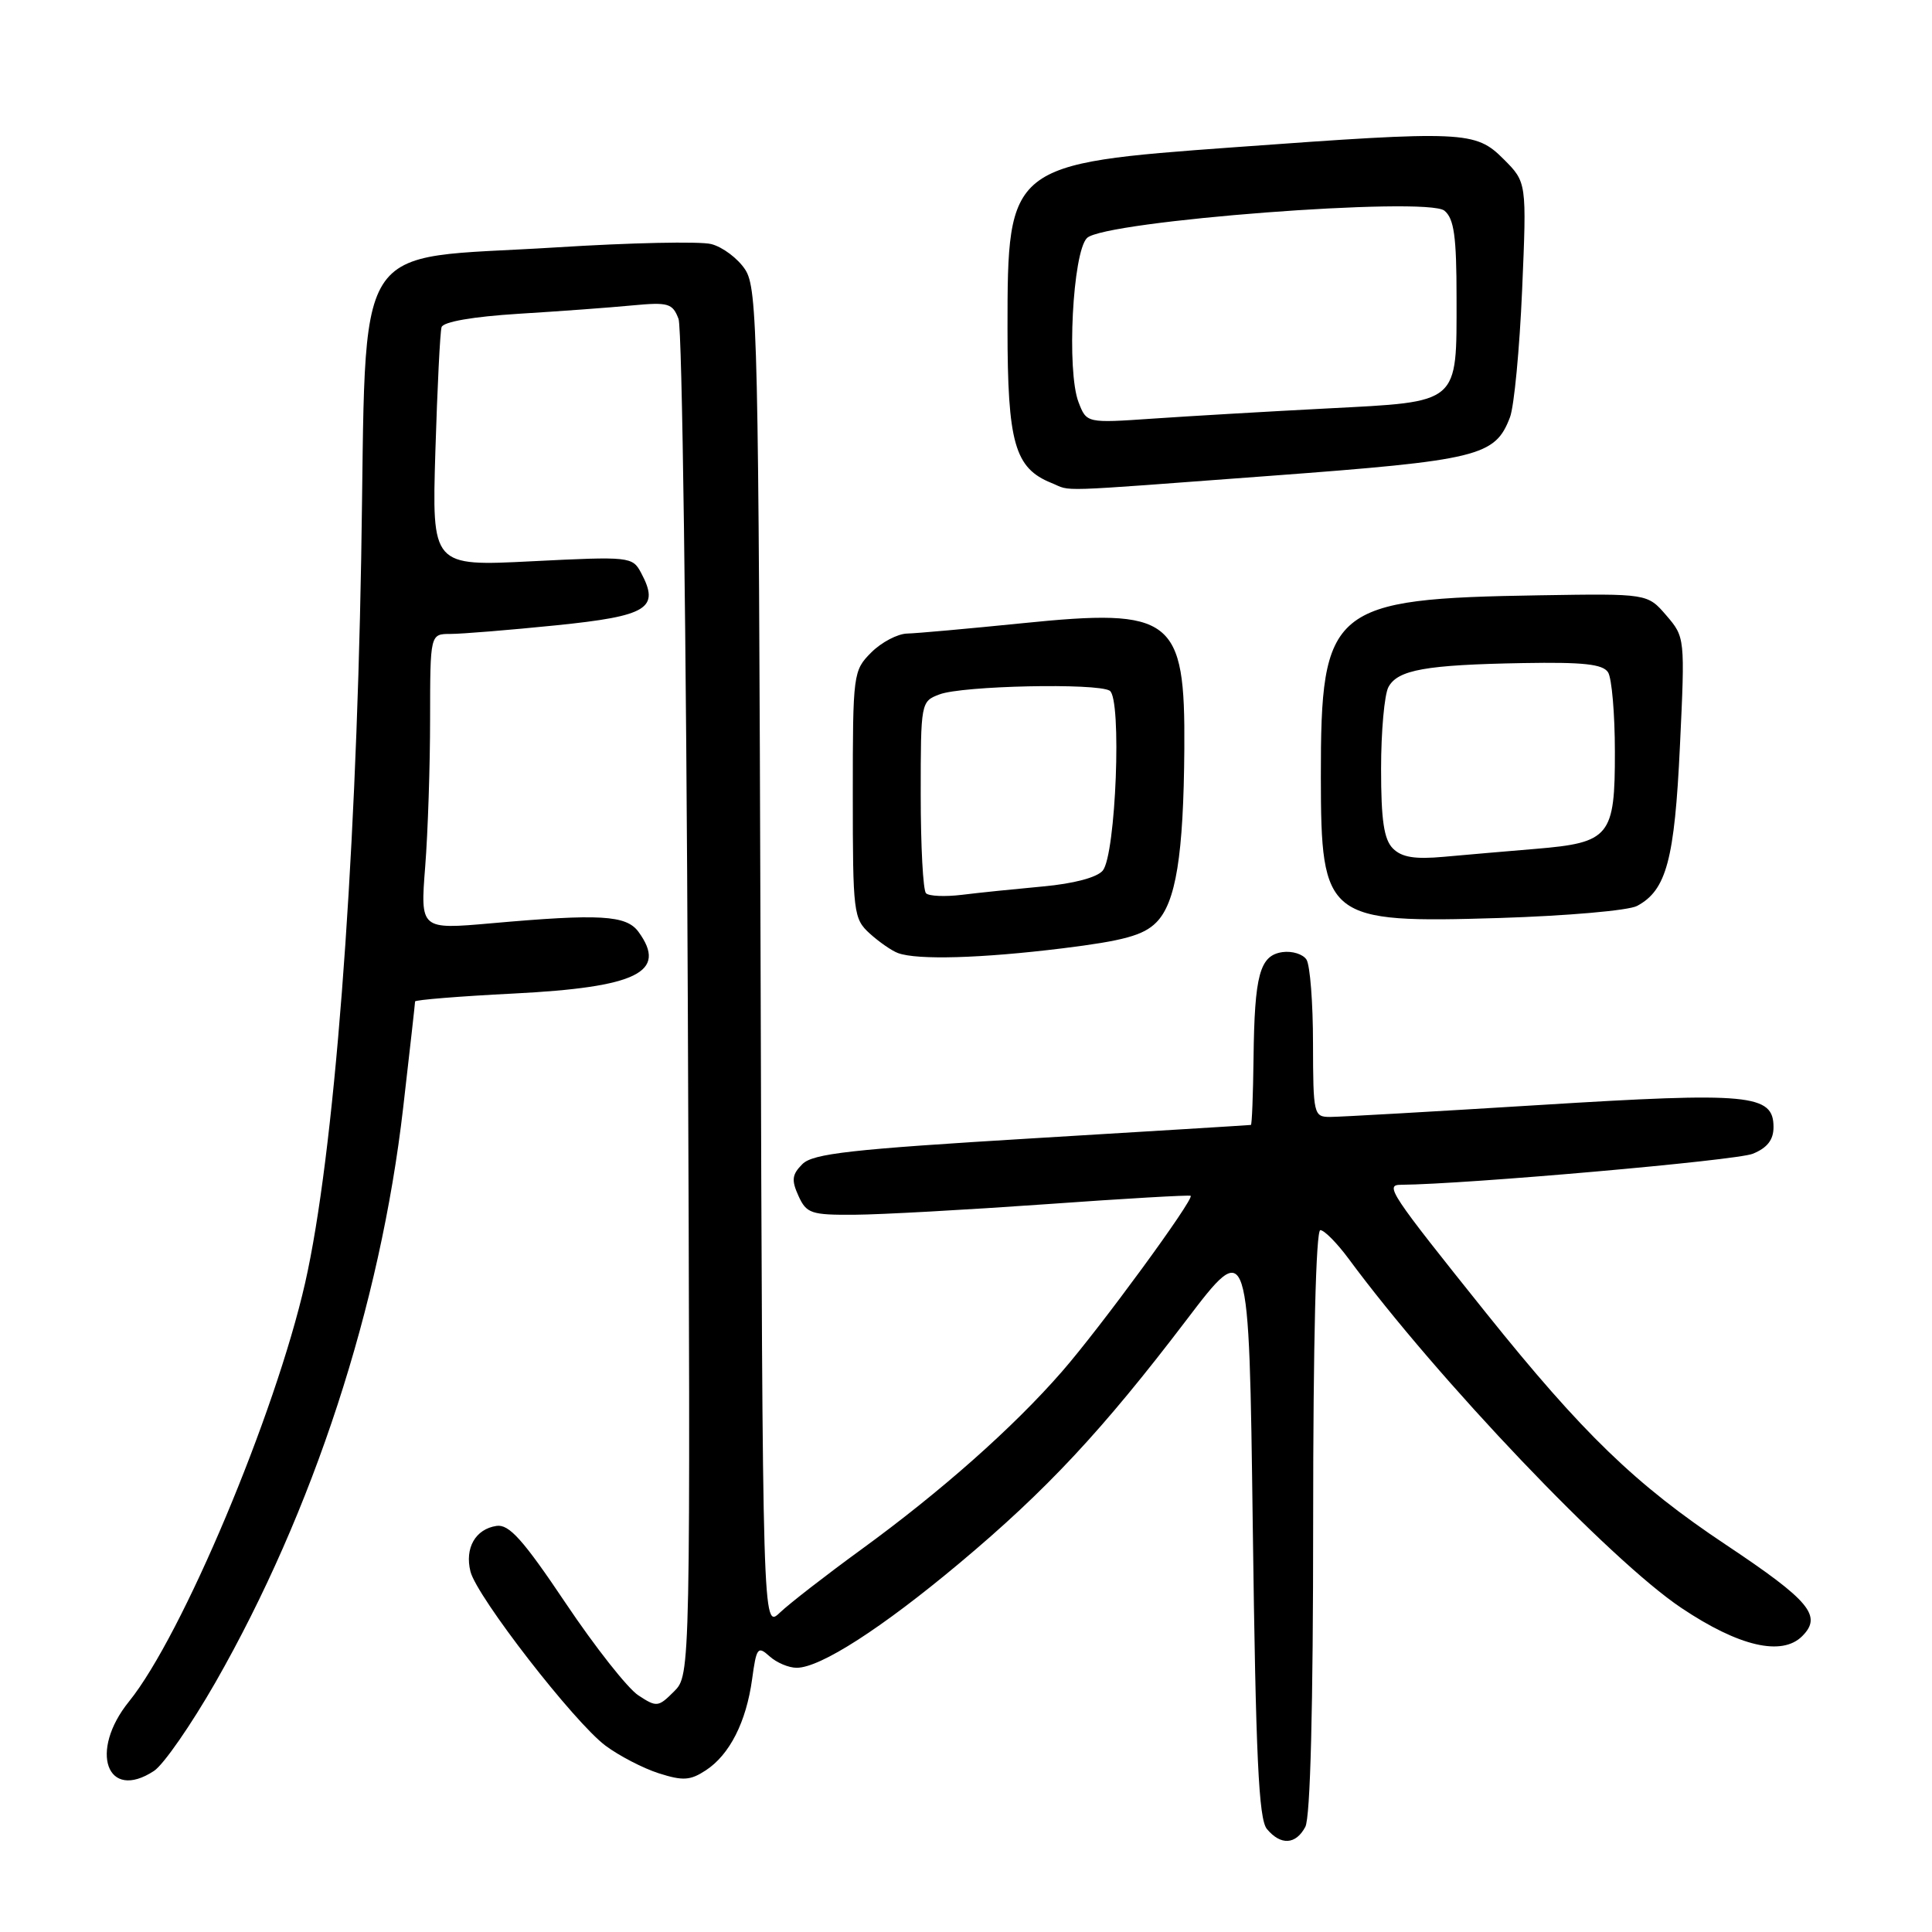 <?xml version="1.0" encoding="UTF-8" standalone="no"?>
<!DOCTYPE svg PUBLIC "-//W3C//DTD SVG 1.1//EN" "http://www.w3.org/Graphics/SVG/1.1/DTD/svg11.dtd" >
<svg xmlns="http://www.w3.org/2000/svg" xmlns:xlink="http://www.w3.org/1999/xlink" version="1.1" viewBox="0 0 256 256">
 <g >
 <path fill="currentColor"
d=" M 172.96 242.07 C 173.63 240.83 174.00 226.24 174.00 201.57 C 174.00 177.90 174.37 163.00 174.95 163.00 C 175.47 163.00 177.14 164.69 178.67 166.75 C 190.45 182.72 213.34 206.74 222.79 213.06 C 230.41 218.17 236.11 219.49 238.80 216.80 C 241.49 214.11 239.82 212.11 228.71 204.70 C 216.72 196.72 209.72 189.95 196.91 173.97 C 184.15 158.04 183.46 157.00 185.63 156.99 C 194.29 156.92 230.09 153.77 232.25 152.88 C 234.17 152.10 235.00 151.04 235.00 149.35 C 235.00 144.98 231.88 144.69 204.00 146.42 C 189.97 147.29 177.49 148.00 176.25 148.00 C 174.07 148.00 174.00 147.69 173.98 138.25 C 173.98 132.89 173.59 127.90 173.12 127.16 C 172.66 126.43 171.22 125.98 169.93 126.16 C 166.92 126.60 166.23 129.15 166.10 140.25 C 166.04 145.06 165.89 149.03 165.75 149.06 C 165.61 149.09 152.56 149.89 136.75 150.84 C 112.74 152.29 107.72 152.85 106.32 154.25 C 104.94 155.63 104.85 156.37 105.80 158.46 C 106.86 160.79 107.47 161.00 113.23 160.96 C 116.68 160.94 128.05 160.31 138.50 159.57 C 148.95 158.82 157.62 158.32 157.77 158.45 C 158.25 158.90 145.79 175.93 140.70 181.76 C 134.24 189.17 124.66 197.65 114.06 205.36 C 109.42 208.74 104.60 212.48 103.34 213.68 C 101.05 215.86 101.05 215.86 100.78 127.13 C 100.52 44.35 100.38 38.23 98.74 35.72 C 97.77 34.24 95.74 32.72 94.24 32.34 C 92.73 31.96 83.48 32.16 73.69 32.78 C 46.09 34.51 48.62 30.47 47.86 74.00 C 47.12 116.06 44.25 153.16 40.43 170.00 C 36.48 187.39 24.13 216.76 17.10 225.45 C 11.75 232.05 14.16 238.75 20.40 234.66 C 21.67 233.83 25.33 228.54 28.55 222.92 C 41.51 200.22 50.39 173.06 53.42 146.80 C 54.29 139.26 55.00 132.92 55.00 132.70 C 55.00 132.49 60.87 132.01 68.04 131.65 C 84.43 130.82 88.50 128.81 84.60 123.47 C 82.98 121.26 79.50 121.06 65.10 122.34 C 55.69 123.17 55.69 123.17 56.34 114.84 C 56.70 110.25 56.99 101.44 56.99 95.25 C 57.00 84.00 57.00 84.00 59.69 84.00 C 61.17 84.00 67.46 83.49 73.67 82.86 C 85.86 81.62 87.47 80.62 84.94 75.89 C 83.80 73.76 83.45 73.72 70.50 74.37 C 57.23 75.04 57.23 75.04 57.69 59.77 C 57.95 51.37 58.31 43.98 58.51 43.35 C 58.73 42.64 62.64 41.96 68.68 41.58 C 74.08 41.25 80.87 40.75 83.77 40.47 C 88.56 40.02 89.12 40.18 89.91 42.26 C 90.39 43.51 90.94 84.46 91.14 133.24 C 91.50 221.94 91.50 221.94 89.31 224.13 C 87.23 226.21 87.01 226.24 84.58 224.64 C 83.17 223.72 78.84 218.22 74.95 212.42 C 69.30 204.00 67.45 201.94 65.79 202.19 C 63.00 202.61 61.56 205.12 62.34 208.24 C 63.19 211.59 76.06 228.19 80.23 231.31 C 82.03 232.65 85.20 234.30 87.29 234.97 C 90.49 235.99 91.46 235.93 93.52 234.58 C 96.68 232.51 98.88 228.18 99.66 222.49 C 100.23 218.30 100.41 218.06 101.97 219.47 C 102.90 220.31 104.52 221.00 105.58 220.99 C 108.71 220.98 116.86 215.73 127.13 207.13 C 138.66 197.48 146.08 189.53 157.20 174.92 C 165.50 164.01 165.50 164.01 166.00 202.35 C 166.40 232.81 166.78 241.03 167.87 242.35 C 169.70 244.55 171.70 244.44 172.96 242.07 Z  M 140.78 125.66 C 148.87 124.66 151.51 123.94 153.20 122.24 C 155.81 119.64 156.83 113.33 156.93 99.20 C 157.05 81.83 155.40 80.55 135.47 82.58 C 128.34 83.30 121.47 83.92 120.20 83.95 C 118.94 83.98 116.80 85.10 115.45 86.45 C 113.05 88.86 113.00 89.23 113.00 105.28 C 113.00 120.98 113.09 121.73 115.25 123.70 C 116.49 124.82 118.17 125.99 119.00 126.29 C 121.56 127.23 130.05 126.98 140.78 125.66 Z  M 216.92 120.04 C 220.81 117.96 221.89 113.93 222.60 98.85 C 223.28 84.49 223.27 84.43 220.79 81.54 C 218.30 78.65 218.30 78.65 204.01 78.88 C 176.30 79.33 175.00 80.41 175.02 103.00 C 175.04 121.80 175.72 122.34 198.68 121.64 C 207.58 121.36 215.79 120.65 216.92 120.04 Z  M 168.33 63.05 C 195.98 60.99 198.11 60.46 200.08 55.29 C 200.63 53.85 201.35 46.26 201.69 38.41 C 202.30 24.15 202.30 24.15 199.23 21.08 C 195.50 17.35 194.05 17.29 163.57 19.51 C 133.67 21.68 133.50 21.82 133.50 43.50 C 133.50 58.69 134.45 62.03 139.31 63.99 C 142.14 65.13 138.95 65.24 168.33 63.05 Z  M 122.70 118.36 C 122.31 117.98 122.00 112.11 122.00 105.31 C 122.00 93.06 122.02 92.94 124.49 92.01 C 127.50 90.86 145.35 90.48 147.04 91.52 C 148.67 92.53 147.86 113.26 146.12 115.36 C 145.36 116.27 142.27 117.09 138.19 117.46 C 134.51 117.80 129.68 118.29 127.45 118.57 C 125.22 118.84 123.08 118.75 122.70 118.36 Z  M 184.57 112.43 C 183.38 111.23 183.00 108.71 183.00 101.86 C 183.00 96.92 183.44 92.05 183.97 91.05 C 185.20 88.75 188.90 88.09 201.84 87.86 C 209.81 87.72 212.39 88.00 213.08 89.09 C 213.57 89.87 213.98 94.59 213.98 99.60 C 214.00 110.83 213.33 111.66 203.48 112.48 C 199.64 112.80 194.17 113.27 191.32 113.53 C 187.47 113.88 185.74 113.60 184.57 112.43 Z  M 142.91 53.29 C 141.32 49.15 142.13 33.44 144.03 31.54 C 146.30 29.27 189.09 26.00 191.40 27.92 C 192.67 28.98 193.00 31.32 193.00 39.43 C 193.00 53.67 193.54 53.20 175.88 54.12 C 167.97 54.53 157.56 55.14 152.74 55.47 C 143.98 56.07 143.98 56.07 142.91 53.29 Z "/>
</g>
</svg>